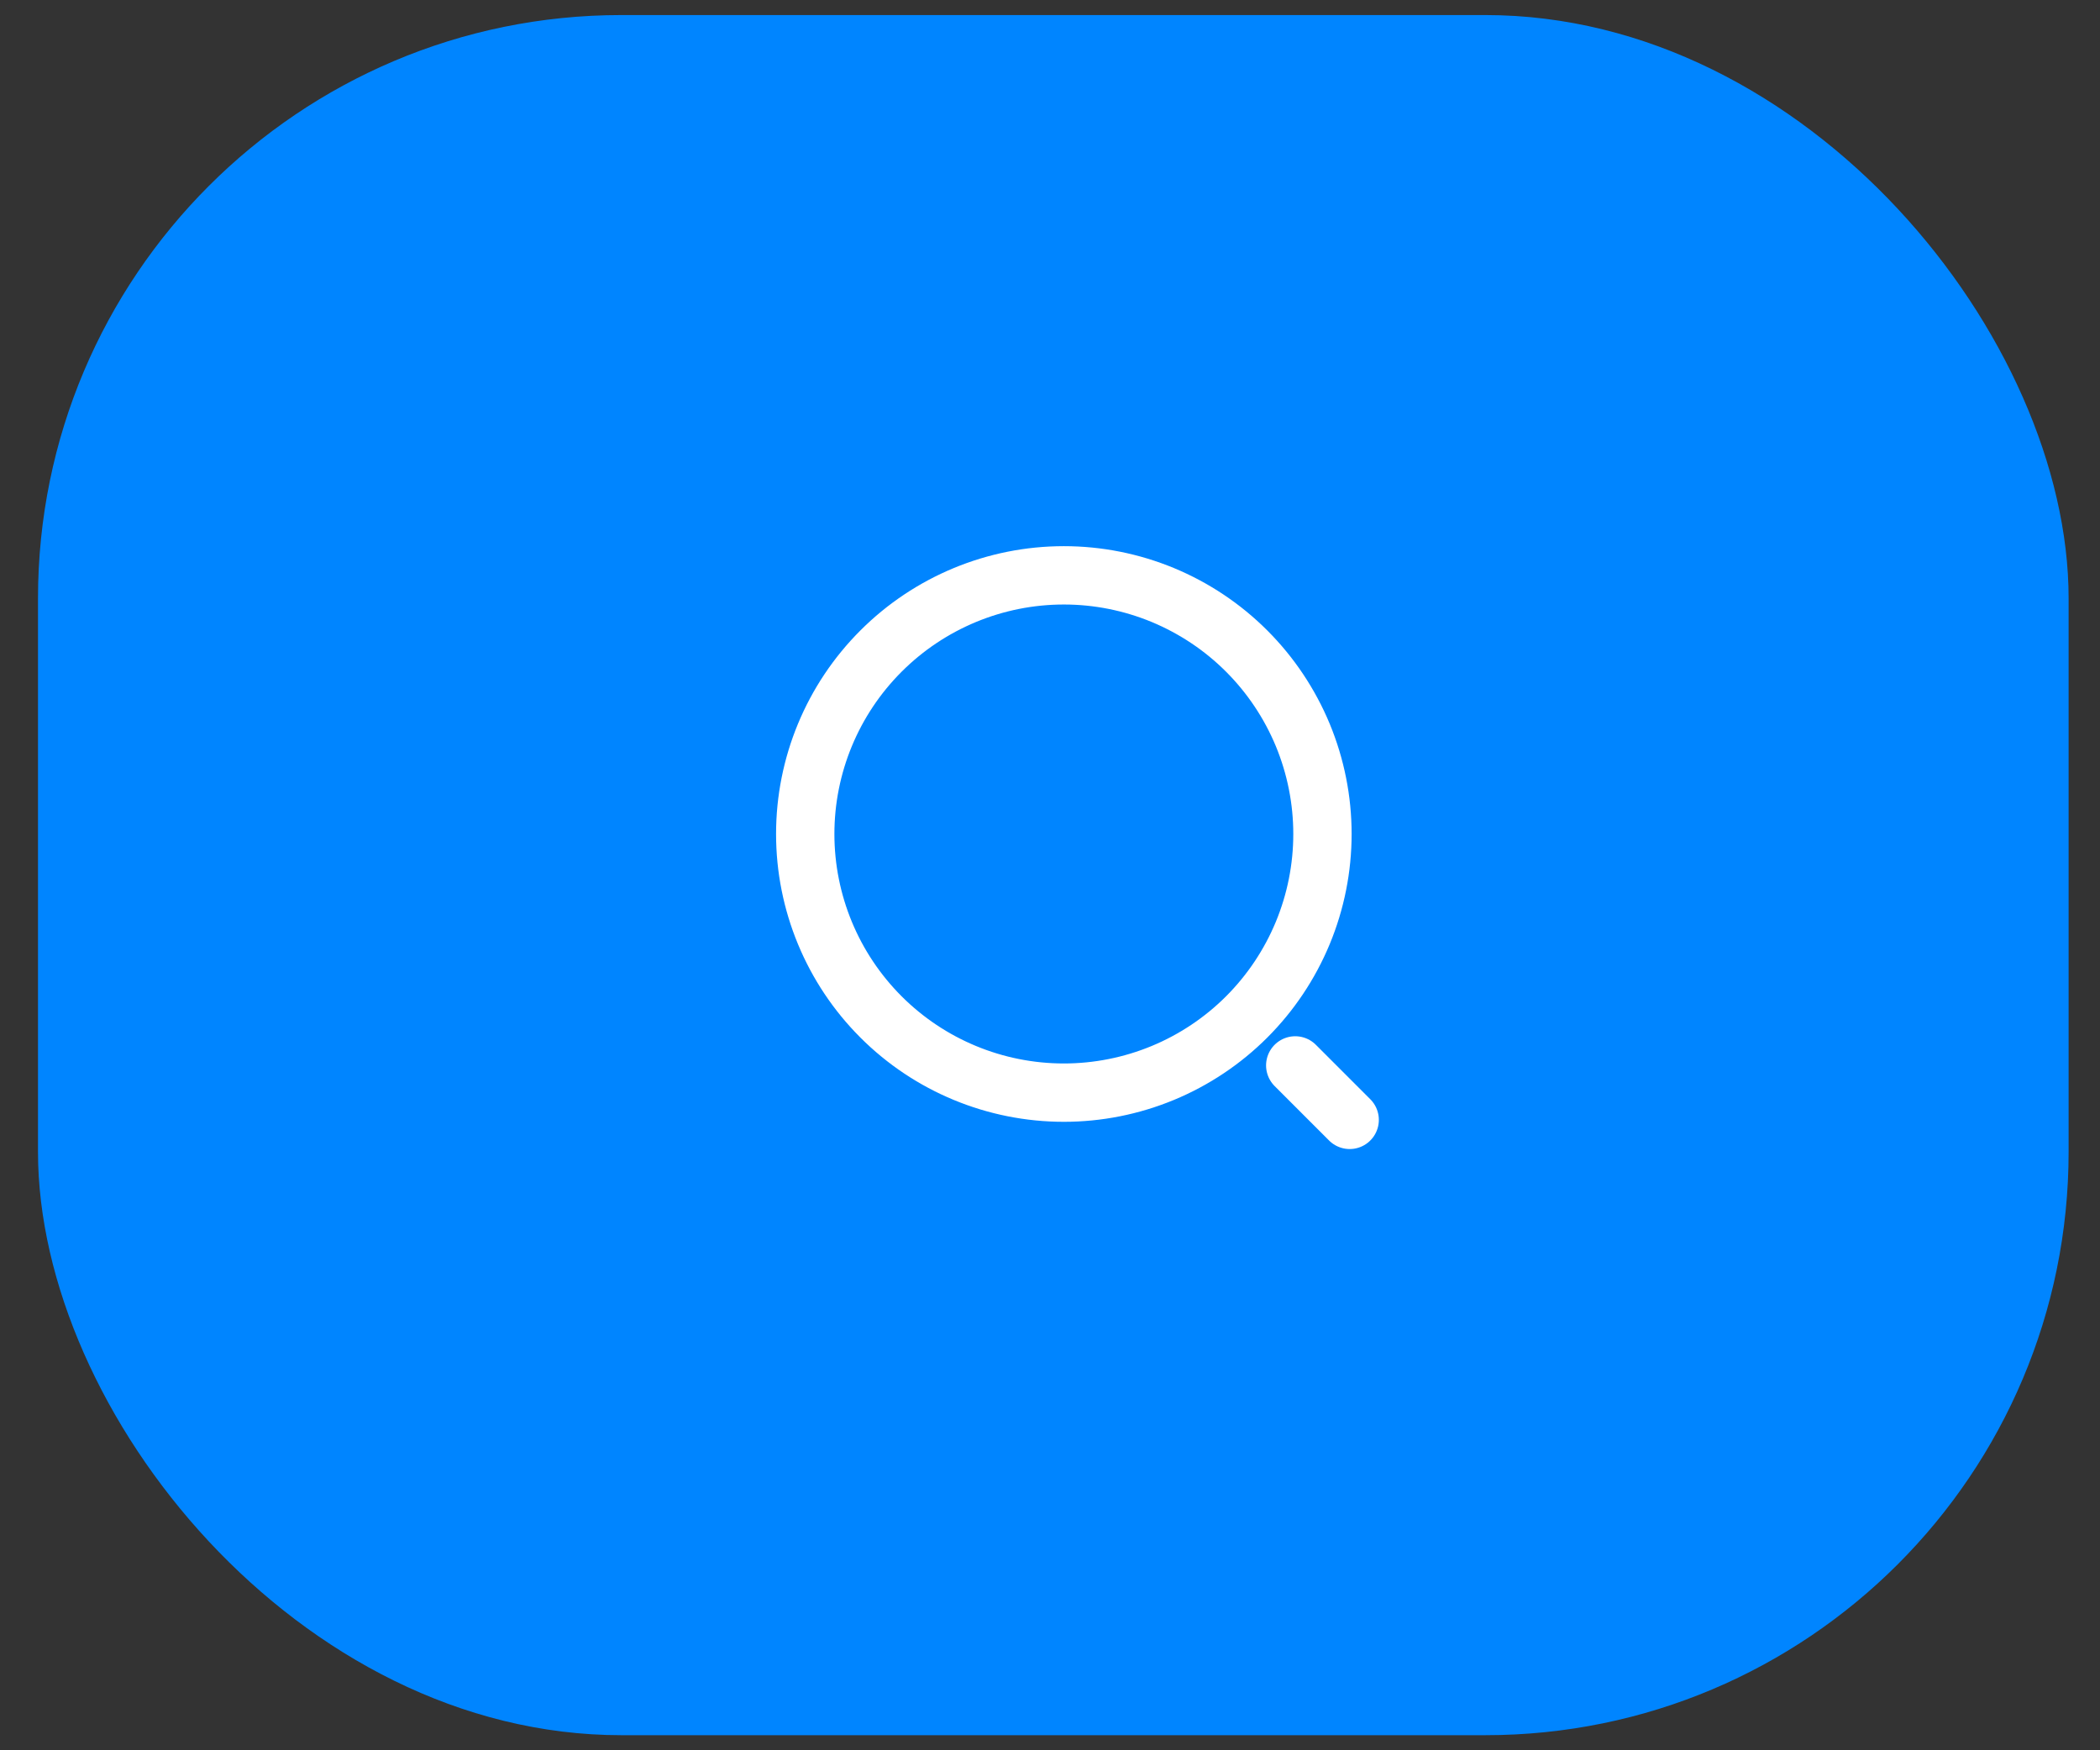 <svg width="54" height="45" viewBox="0 0 54 45" fill="none" xmlns="http://www.w3.org/2000/svg">
<rect x="0" y="0" width="54" height="45" fill="#333333" stroke="none"/>
<rect x="0.977" y="0.387" width="52.216" height="44.225" rx="15" fill="#0085FF"/>
<path d="M34.706 28.792L33.306 27.392M27.356 28.092C28.229 28.092 29.094 27.92 29.901 27.586C30.707 27.252 31.441 26.762 32.058 26.145C32.676 25.527 33.165 24.794 33.5 23.987C33.834 23.18 34.006 22.316 34.006 21.442C34.006 20.569 33.834 19.704 33.5 18.897C33.165 18.091 32.676 17.358 32.058 16.74C31.441 16.122 30.707 15.633 29.901 15.298C29.094 14.964 28.229 14.792 27.356 14.792C25.592 14.792 23.901 15.493 22.654 16.74C21.406 17.987 20.706 19.678 20.706 21.442C20.706 23.206 21.406 24.897 22.654 26.145C23.901 27.392 25.592 28.092 27.356 28.092V28.092Z" stroke="white" stroke-width="1.5" stroke-linecap="round" stroke-linejoin="round"/>
</svg>

